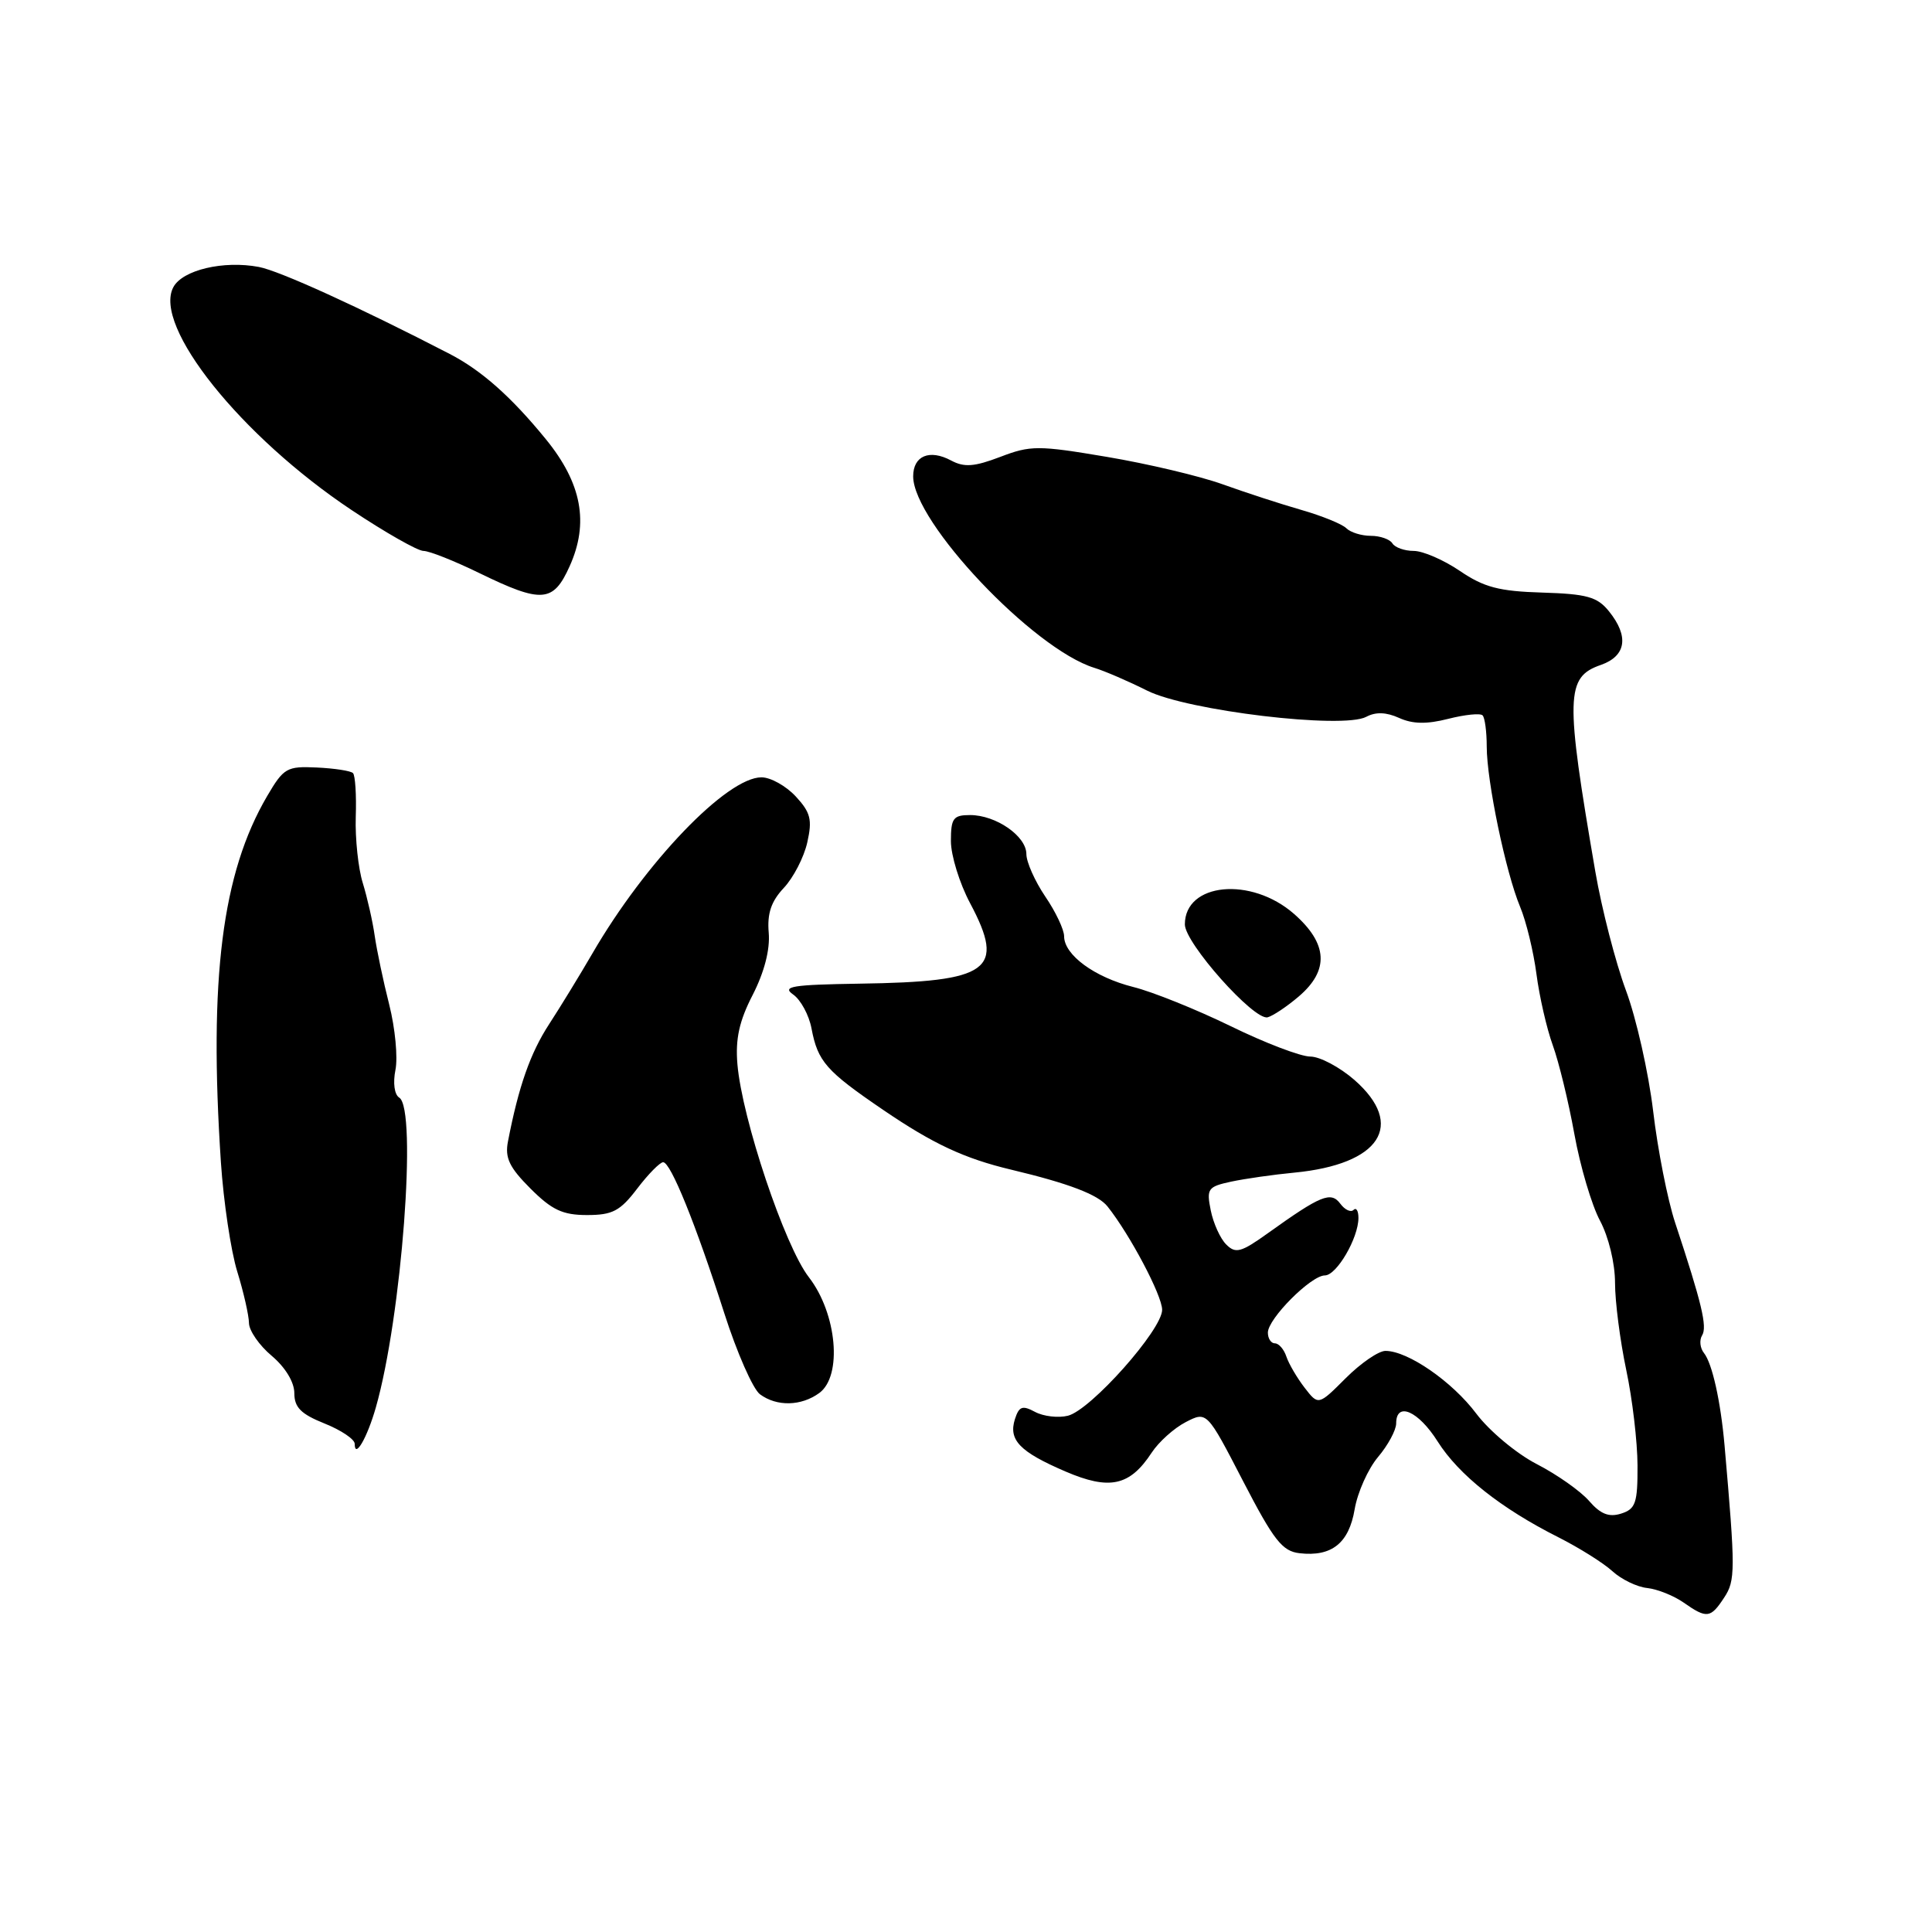 <?xml version="1.0" encoding="UTF-8" standalone="no"?>
<!DOCTYPE svg PUBLIC "-//W3C//DTD SVG 1.1//EN" "http://www.w3.org/Graphics/SVG/1.1/DTD/svg11.dtd" >
<svg xmlns="http://www.w3.org/2000/svg" xmlns:xlink="http://www.w3.org/1999/xlink" version="1.1" viewBox="0 0 256 256">
 <g >
 <path fill="currentColor"
d=" M 228.46 211.69 C 229.96 209.42 229.96 208.09 228.51 191.50 C 227.99 185.65 226.88 180.67 225.79 179.29 C 225.26 178.63 225.15 177.57 225.54 176.94 C 226.24 175.80 225.50 172.69 221.96 162.00 C 220.96 158.97 219.65 152.32 219.05 147.22 C 218.44 142.12 216.82 134.92 215.44 131.22 C 214.07 127.52 212.24 120.45 211.39 115.50 C 207.39 92.24 207.46 89.73 212.11 88.11 C 215.49 86.93 215.88 84.31 213.18 80.98 C 211.65 79.09 210.27 78.70 204.36 78.52 C 198.63 78.35 196.63 77.82 193.44 75.65 C 191.29 74.19 188.54 73.00 187.33 73.00 C 186.11 73.00 184.84 72.55 184.50 72.00 C 184.16 71.45 182.87 71.00 181.64 71.00 C 180.41 71.00 178.95 70.55 178.39 69.99 C 177.84 69.44 175.16 68.35 172.44 67.57 C 169.72 66.79 165.03 65.26 162.00 64.17 C 158.97 63.08 152.08 61.45 146.68 60.54 C 137.56 59.00 136.56 59.00 132.54 60.54 C 129.10 61.85 127.77 61.95 126.03 61.02 C 123.17 59.49 121.00 60.39 121.00 63.12 C 121.00 69.17 136.90 85.98 145.00 88.49 C 146.38 88.91 149.53 90.27 152.00 91.51 C 157.34 94.18 177.94 96.64 181.04 94.98 C 182.29 94.31 183.69 94.36 185.39 95.13 C 187.17 95.94 189.05 95.98 191.90 95.25 C 194.10 94.69 196.15 94.48 196.45 94.79 C 196.75 95.09 197.00 96.95 197.00 98.92 C 197.00 103.51 199.52 115.60 201.42 120.15 C 202.23 122.08 203.20 126.10 203.59 129.08 C 203.98 132.06 204.95 136.30 205.75 138.50 C 206.55 140.70 207.84 145.99 208.61 150.26 C 209.38 154.53 210.91 159.70 212.01 161.75 C 213.15 163.89 214.00 167.38 214.00 169.99 C 214.00 172.47 214.67 177.65 215.48 181.50 C 216.30 185.35 216.97 191.06 216.98 194.18 C 217.00 199.16 216.73 199.95 214.81 200.56 C 213.19 201.07 212.08 200.63 210.56 198.88 C 209.42 197.57 206.31 195.38 203.63 194.00 C 200.95 192.62 197.36 189.62 195.63 187.33 C 192.44 183.07 186.55 179.00 183.58 179.00 C 182.67 179.00 180.30 180.63 178.31 182.62 C 174.69 186.24 174.69 186.24 172.86 183.87 C 171.86 182.57 170.77 180.71 170.45 179.75 C 170.13 178.79 169.45 178.00 168.93 178.00 C 168.42 178.00 168.00 177.36 168.00 176.58 C 168.00 174.74 173.72 169.00 175.55 169.00 C 177.11 169.00 180.00 164.05 180.00 161.38 C 180.00 160.44 179.71 159.96 179.35 160.32 C 178.99 160.68 178.20 160.31 177.60 159.50 C 176.35 157.83 175.03 158.37 167.98 163.42 C 164.45 165.95 163.72 166.15 162.48 164.90 C 161.69 164.12 160.77 162.08 160.43 160.38 C 159.85 157.51 160.04 157.24 163.15 156.57 C 164.99 156.18 168.75 155.64 171.50 155.38 C 182.90 154.28 186.28 149.08 179.47 143.10 C 177.52 141.40 174.89 140.00 173.62 140.00 C 172.35 140.00 167.60 138.19 163.07 135.97 C 158.53 133.76 152.73 131.42 150.16 130.78 C 145.03 129.49 141.00 126.53 141.00 124.06 C 141.00 123.18 139.88 120.81 138.50 118.79 C 137.13 116.76 136.00 114.23 136.00 113.17 C 136.00 110.79 131.97 108.00 128.54 108.00 C 126.31 108.00 126.00 108.42 126.00 111.45 C 126.00 113.34 127.14 117.04 128.54 119.67 C 133.27 128.57 131.19 130.09 113.89 130.34 C 104.96 130.48 103.56 130.70 105.10 131.78 C 106.10 132.48 107.20 134.51 107.53 136.28 C 108.36 140.66 109.47 141.92 117.00 147.05 C 123.63 151.57 127.78 153.51 134.00 154.99 C 141.63 156.81 145.50 158.29 146.75 159.86 C 149.72 163.59 153.98 171.64 153.99 173.55 C 154.00 176.19 144.55 186.82 141.51 187.59 C 140.23 187.91 138.27 187.68 137.16 187.09 C 135.47 186.18 135.03 186.34 134.48 188.05 C 133.61 190.81 135.11 192.37 141.18 194.98 C 147.02 197.49 149.70 196.91 152.60 192.49 C 153.53 191.07 155.56 189.24 157.11 188.44 C 159.92 186.99 159.92 186.99 164.71 196.25 C 168.78 204.11 169.91 205.55 172.20 205.81 C 176.46 206.30 178.74 204.48 179.50 199.98 C 179.88 197.75 181.27 194.64 182.59 193.07 C 183.92 191.50 185.00 189.49 185.00 188.61 C 185.00 185.67 187.94 186.95 190.50 191.01 C 193.30 195.44 198.89 199.87 206.50 203.70 C 209.25 205.09 212.47 207.11 213.65 208.19 C 214.83 209.27 216.90 210.28 218.26 210.42 C 219.62 210.57 221.79 211.44 223.09 212.35 C 226.16 214.50 226.66 214.44 228.46 211.69 Z  M 49.80 186.50 C 53.22 174.52 55.31 146.93 52.90 145.44 C 52.26 145.04 52.05 143.50 52.40 141.76 C 52.73 140.12 52.36 136.24 51.58 133.14 C 50.79 130.04 49.93 125.92 49.65 124.00 C 49.38 122.08 48.66 118.92 48.07 117.00 C 47.47 115.08 47.05 111.13 47.14 108.24 C 47.24 105.34 47.07 102.73 46.77 102.44 C 46.48 102.14 44.32 101.81 41.99 101.70 C 38.00 101.51 37.59 101.75 35.39 105.50 C 29.42 115.71 27.66 129.64 29.27 154.00 C 29.62 159.22 30.59 165.75 31.44 168.50 C 32.29 171.25 32.98 174.32 32.99 175.31 C 33.00 176.31 34.35 178.27 36.00 179.65 C 37.81 181.18 39.00 183.14 39.00 184.60 C 39.00 186.49 39.88 187.37 43.00 188.62 C 45.20 189.50 47.00 190.71 47.00 191.31 C 47.00 193.37 48.64 190.55 49.80 186.50 Z  M 108.56 184.58 C 111.65 182.32 110.90 174.05 107.18 169.24 C 103.98 165.12 98.32 148.24 97.71 141.00 C 97.43 137.66 97.95 135.28 99.75 131.80 C 101.28 128.80 102.05 125.82 101.86 123.60 C 101.64 121.04 102.18 119.44 103.86 117.65 C 105.13 116.30 106.53 113.59 106.97 111.62 C 107.65 108.61 107.41 107.66 105.44 105.53 C 104.15 104.14 102.11 103.00 100.90 103.00 C 96.31 103.00 85.50 114.26 78.50 126.33 C 76.85 129.17 74.27 133.39 72.76 135.71 C 70.26 139.56 68.72 143.95 67.31 151.24 C 66.88 153.42 67.49 154.69 70.29 157.49 C 73.13 160.33 74.56 161.00 77.78 161.00 C 81.16 161.00 82.17 160.47 84.43 157.50 C 85.90 155.57 87.45 154.00 87.87 154.00 C 88.87 154.00 92.18 162.17 95.97 174.00 C 97.64 179.22 99.77 184.06 100.70 184.75 C 102.93 186.40 106.16 186.33 108.56 184.58 Z  M 172.10 132.03 C 176.15 128.57 175.95 125.04 171.47 121.10 C 165.78 116.11 157.00 116.96 157.00 122.49 C 157.00 124.96 166.14 135.23 167.96 134.80 C 168.64 134.63 170.51 133.39 172.10 132.03 Z  M 75.48 75.03 C 78.07 69.29 77.09 64.04 72.34 58.21 C 67.76 52.59 63.79 49.07 59.59 46.90 C 47.62 40.71 37.02 35.88 34.29 35.37 C 29.61 34.49 24.19 35.77 22.97 38.05 C 20.22 43.19 31.94 57.83 46.61 67.60 C 51.07 70.57 55.35 73.00 56.11 73.00 C 56.88 73.00 60.20 74.32 63.50 75.93 C 71.80 79.97 73.31 79.86 75.48 75.03 Z "/>
</g>
</svg>